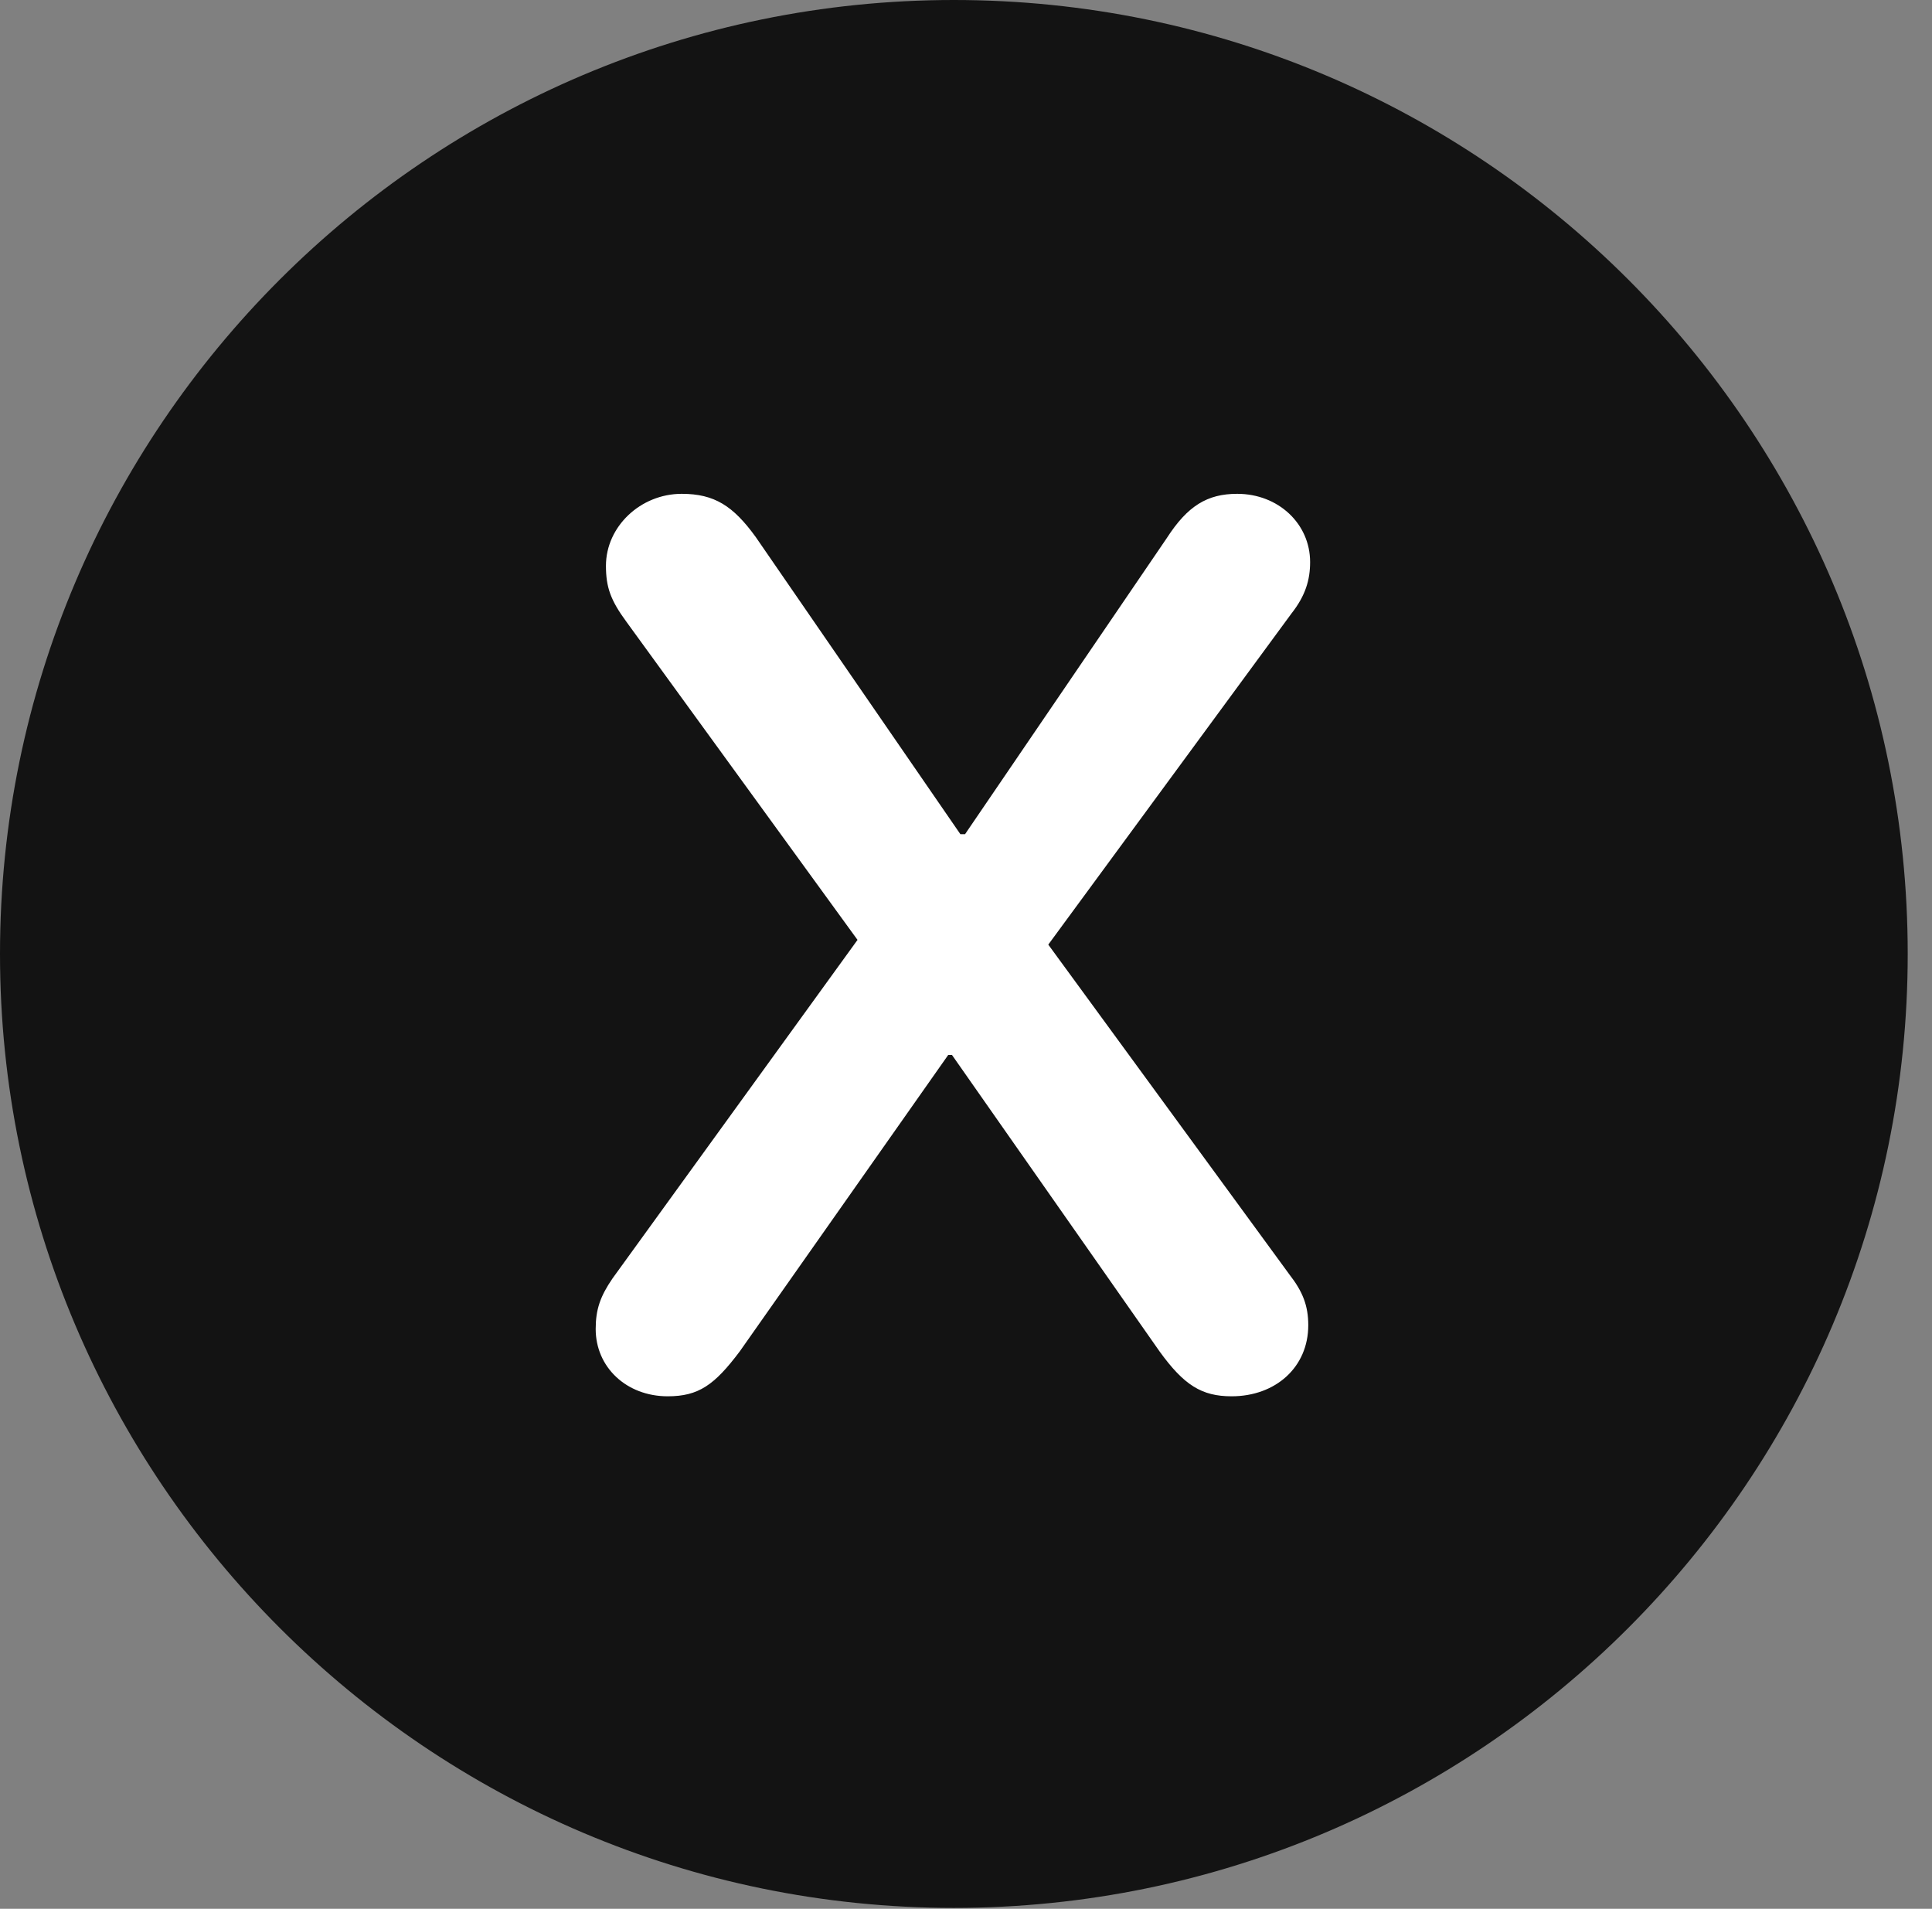 <?xml version="1.0" encoding="UTF-8"?>
<!--Generator: Apple Native CoreSVG 326-->
<!DOCTYPE svg
PUBLIC "-//W3C//DTD SVG 1.1//EN"
       "http://www.w3.org/Graphics/SVG/1.1/DTD/svg11.dtd">
<svg version="1.1" xmlns="http://www.w3.org/2000/svg" xmlns:xlink="http://www.w3.org/1999/xlink" viewBox="0 0 28.246 27.904">
 <rect x="0" y="0" width="28.246" height="27.904" fill="#808080" stroke="none"/>
 <g>
  <rect height="27.904" opacity="0" width="28.246" x="0" y="0"/>
  <path d="M13.945 27.891C21.643 27.891 27.891 21.629 27.891 13.945C27.891 6.248 21.643 0 13.945 0C6.262 0 0 6.248 0 13.945C0 21.629 6.262 27.891 13.945 27.891Z" fill="black" fill-opacity="0.85"/>
  <path d="M9.762 20.412C9.16 20.412 8.709 19.988 8.709 19.428C8.709 19.141 8.777 18.949 8.955 18.689L12.537 13.74L9.16 9.092C8.928 8.777 8.859 8.586 8.859 8.271C8.859 7.697 9.365 7.219 9.967 7.219C10.445 7.219 10.719 7.396 11.047 7.848L14.041 12.195L14.109 12.195L17.062 7.861C17.363 7.396 17.65 7.219 18.088 7.219C18.689 7.219 19.154 7.656 19.154 8.217C19.154 8.477 19.086 8.709 18.881 8.969L15.326 13.809L18.854 18.635C19.045 18.881 19.127 19.086 19.127 19.373C19.127 19.988 18.648 20.412 18.006 20.412C17.568 20.412 17.309 20.248 16.953 19.756L13.918 15.422L13.863 15.422L10.815 19.756C10.445 20.248 10.213 20.412 9.762 20.412Z" fill="white"/>
 </g>
</svg>
